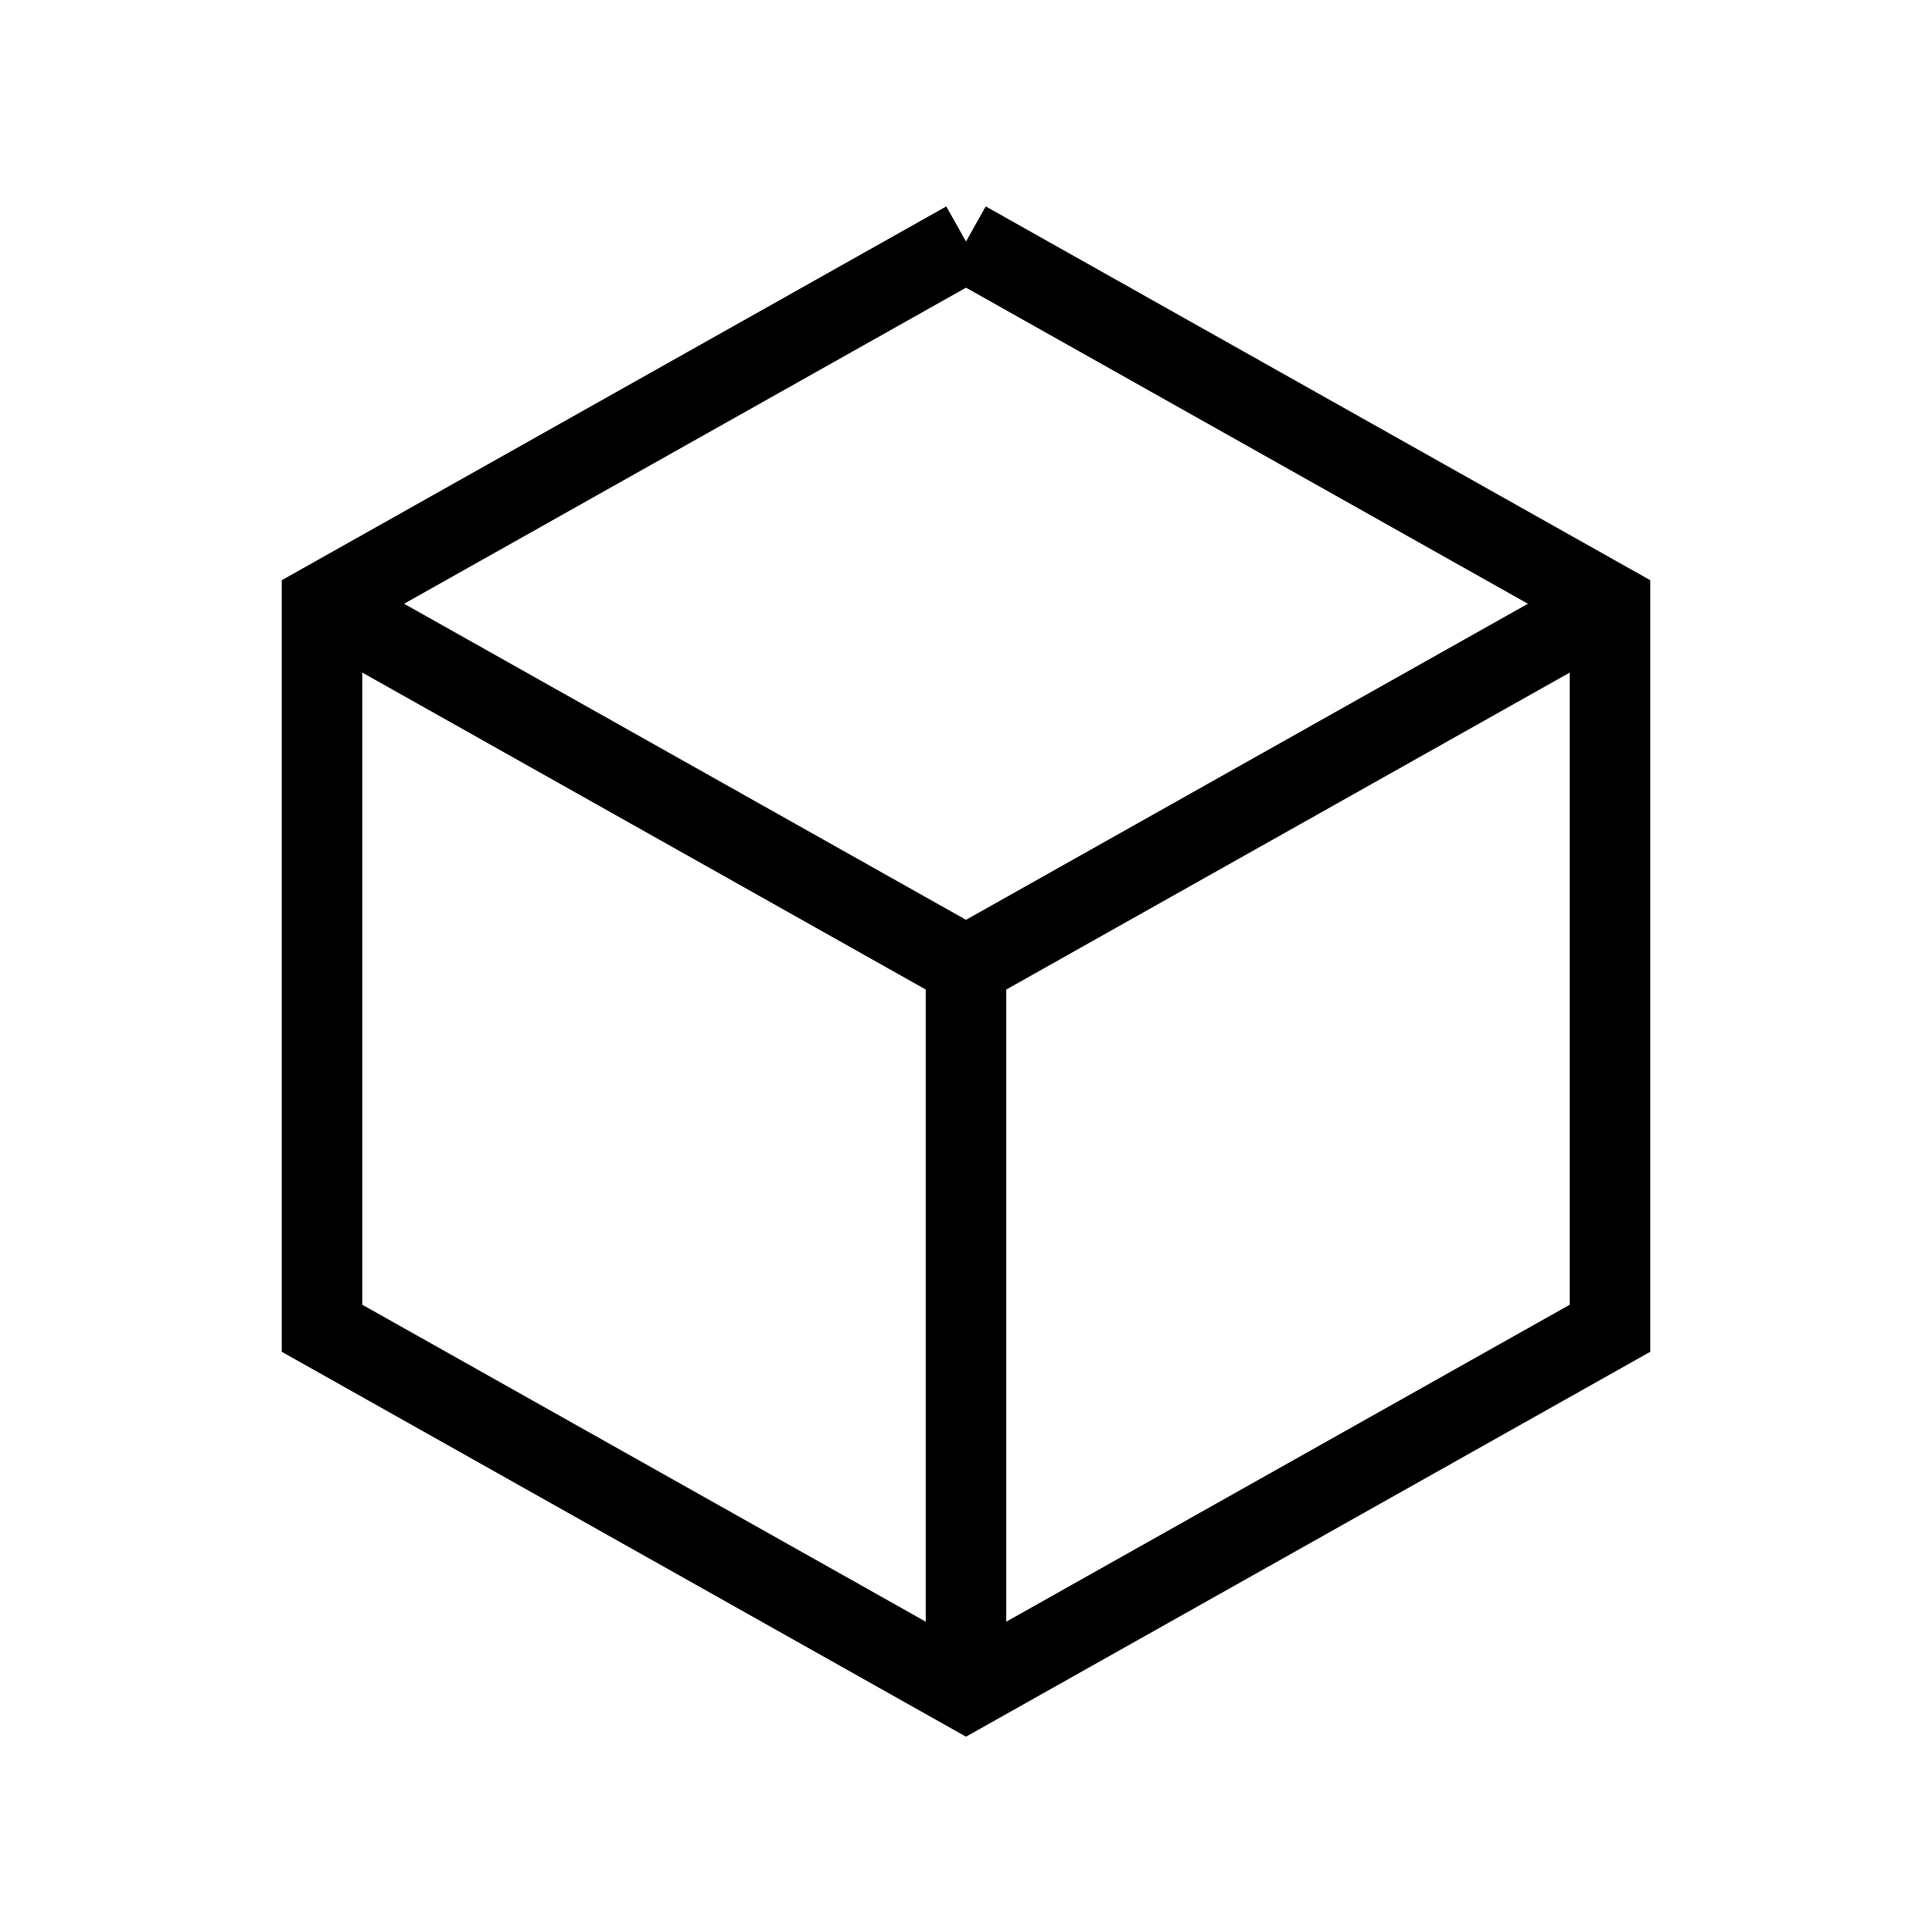 <svg xmlns="http://www.w3.org/2000/svg" viewBox="0 0 24 24" strokeWidth="2" stroke="currentColor" fill="none" strokeLinecap="round" strokeLinejoin="round">
<path stroke="none" d="M0 0h24v24H0z" fill="none"/>
<polyline points="12 3 20 7.5 20 16.5 12 21 4 16.5 4 7.5 12 3"/>
<line x1="12" y1="12" x2="20" y2="7.5"/>
<line x1="12" y1="12" x2="12" y2="21"/>
<line x1="12" y1="12" x2="4" y2="7.5"/>
</svg>